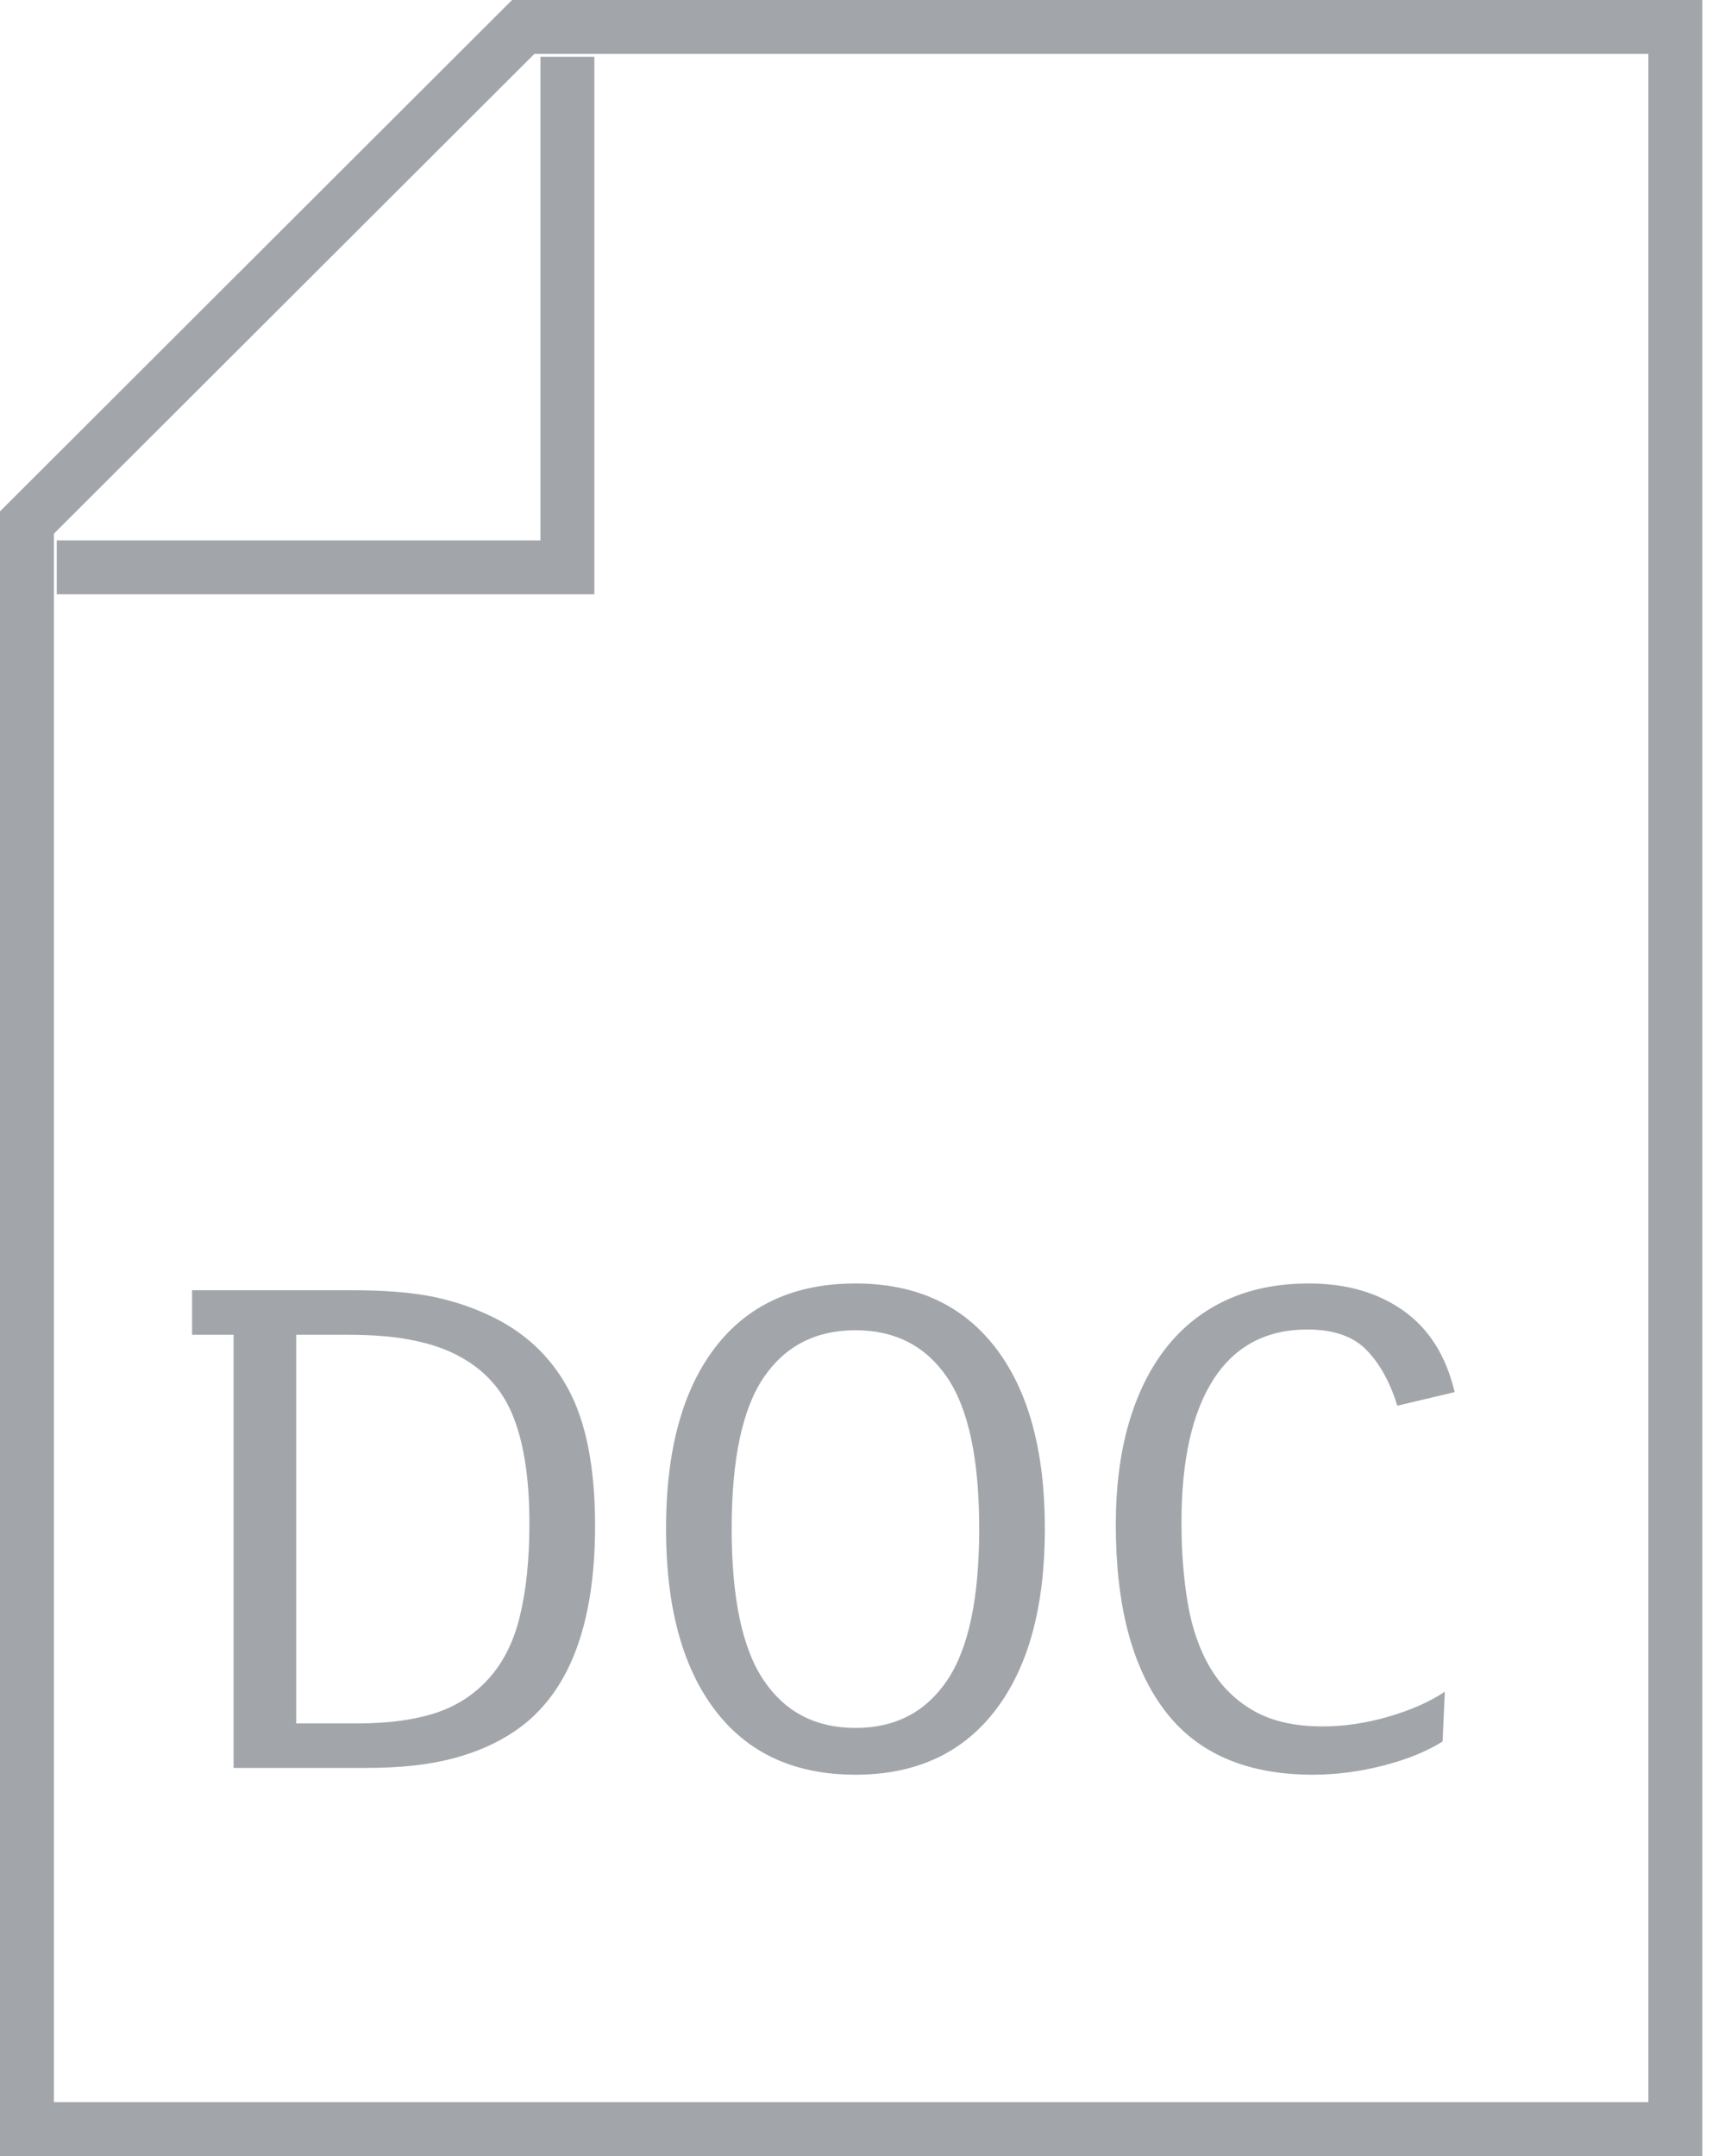 <?xml version="1.0" encoding="UTF-8"?>
<svg width="32px" height="40px" viewBox="0 0 32 40" version="1.1" xmlns="http://www.w3.org/2000/svg" xmlns:xlink="http://www.w3.org/1999/xlink">
    <!-- Generator: Sketch 55.2 (78181) - https://sketchapp.com -->
    <title>DOC</title>
    <desc>Created with Sketch.</desc>
    <g id="SEARCH" stroke="none" stroke-width="1" fill="none" fill-rule="evenodd">
        <g id="DOC">
            <g id="Group-83" stroke="#A2A6AB">
                <path d="M9.706,0.5 L0.5,9.694 L0.5,39.5 L31.079,39.5 L31.079,0.5 L9.706,0.5 Z" id="Rectangle"></path>
                <polyline id="Rectangle-2" points="10.526 1.053 10.526 10.526 1.053 10.526"></polyline>
            </g>
            <path d="M11.039,28.306 C11.039,30.173 10.544,31.442 9.555,32.114 C9.228,32.338 8.843,32.508 8.4,32.625 C7.957,32.742 7.427,32.8 6.811,32.8 L4.333,32.8 L4.333,24.764 L3.563,24.764 L3.563,23.938 L6.545,23.938 C7.105,23.938 7.574,23.973 7.952,24.043 C8.33,24.113 8.692,24.227 9.037,24.386 C9.7,24.685 10.199,25.142 10.535,25.758 C10.871,26.374 11.039,27.223 11.039,28.306 Z M9.821,28.264 C9.821,27.405 9.711,26.722 9.492,26.213 C9.273,25.704 8.897,25.329 8.365,25.086 C8.141,24.983 7.875,24.904 7.567,24.848 C7.259,24.792 6.886,24.764 6.447,24.764 L5.495,24.764 L5.495,31.974 L6.643,31.974 C7.175,31.974 7.635,31.916 8.022,31.799 C8.409,31.682 8.738,31.484 9.009,31.204 C9.308,30.896 9.518,30.497 9.639,30.007 C9.76,29.517 9.821,28.936 9.821,28.264 Z M19.383,28.362 C19.383,29.809 19.077,30.931 18.466,31.729 C17.855,32.527 16.989,32.926 15.869,32.926 C14.74,32.926 13.872,32.527 13.265,31.729 C12.658,30.931 12.355,29.809 12.355,28.362 C12.355,26.915 12.658,25.795 13.265,25.002 C13.872,24.209 14.74,23.812 15.869,23.812 C16.989,23.812 17.855,24.209 18.466,25.002 C19.077,25.795 19.383,26.915 19.383,28.362 Z M18.165,28.362 C18.165,27.074 17.967,26.138 17.57,25.555 C17.173,24.972 16.606,24.68 15.869,24.68 C15.132,24.68 14.565,24.972 14.168,25.555 C13.771,26.138 13.573,27.074 13.573,28.362 C13.573,29.65 13.771,30.588 14.168,31.176 C14.565,31.764 15.132,32.058 15.869,32.058 C16.606,32.058 17.173,31.764 17.57,31.176 C17.967,30.588 18.165,29.65 18.165,28.362 Z M25.921,26.08 C25.79,25.651 25.601,25.308 25.354,25.051 C25.107,24.794 24.74,24.666 24.255,24.666 C23.49,24.666 22.909,24.974 22.512,25.59 C22.115,26.206 21.917,27.093 21.917,28.25 C21.917,28.791 21.957,29.293 22.036,29.755 C22.115,30.217 22.255,30.616 22.456,30.952 C22.657,31.288 22.925,31.552 23.261,31.743 C23.597,31.934 24.022,32.03 24.535,32.03 C24.936,32.03 25.345,31.969 25.76,31.848 C26.175,31.727 26.523,31.573 26.803,31.386 L26.761,32.31 C26.462,32.497 26.094,32.646 25.655,32.758 C25.216,32.87 24.782,32.926 24.353,32.926 C23.121,32.926 22.204,32.527 21.602,31.729 C21,30.931 20.699,29.785 20.699,28.292 C20.699,27.592 20.778,26.967 20.937,26.416 C21.096,25.865 21.327,25.396 21.63,25.009 C21.933,24.622 22.307,24.325 22.75,24.12 C23.193,23.915 23.704,23.812 24.283,23.812 C24.974,23.812 25.557,23.98 26.033,24.316 C26.509,24.652 26.826,25.156 26.985,25.828 L25.921,26.08 Z" fill="#A2A6AB" fill-rule="nonzero"></path>
        </g>
    </g>
</svg>